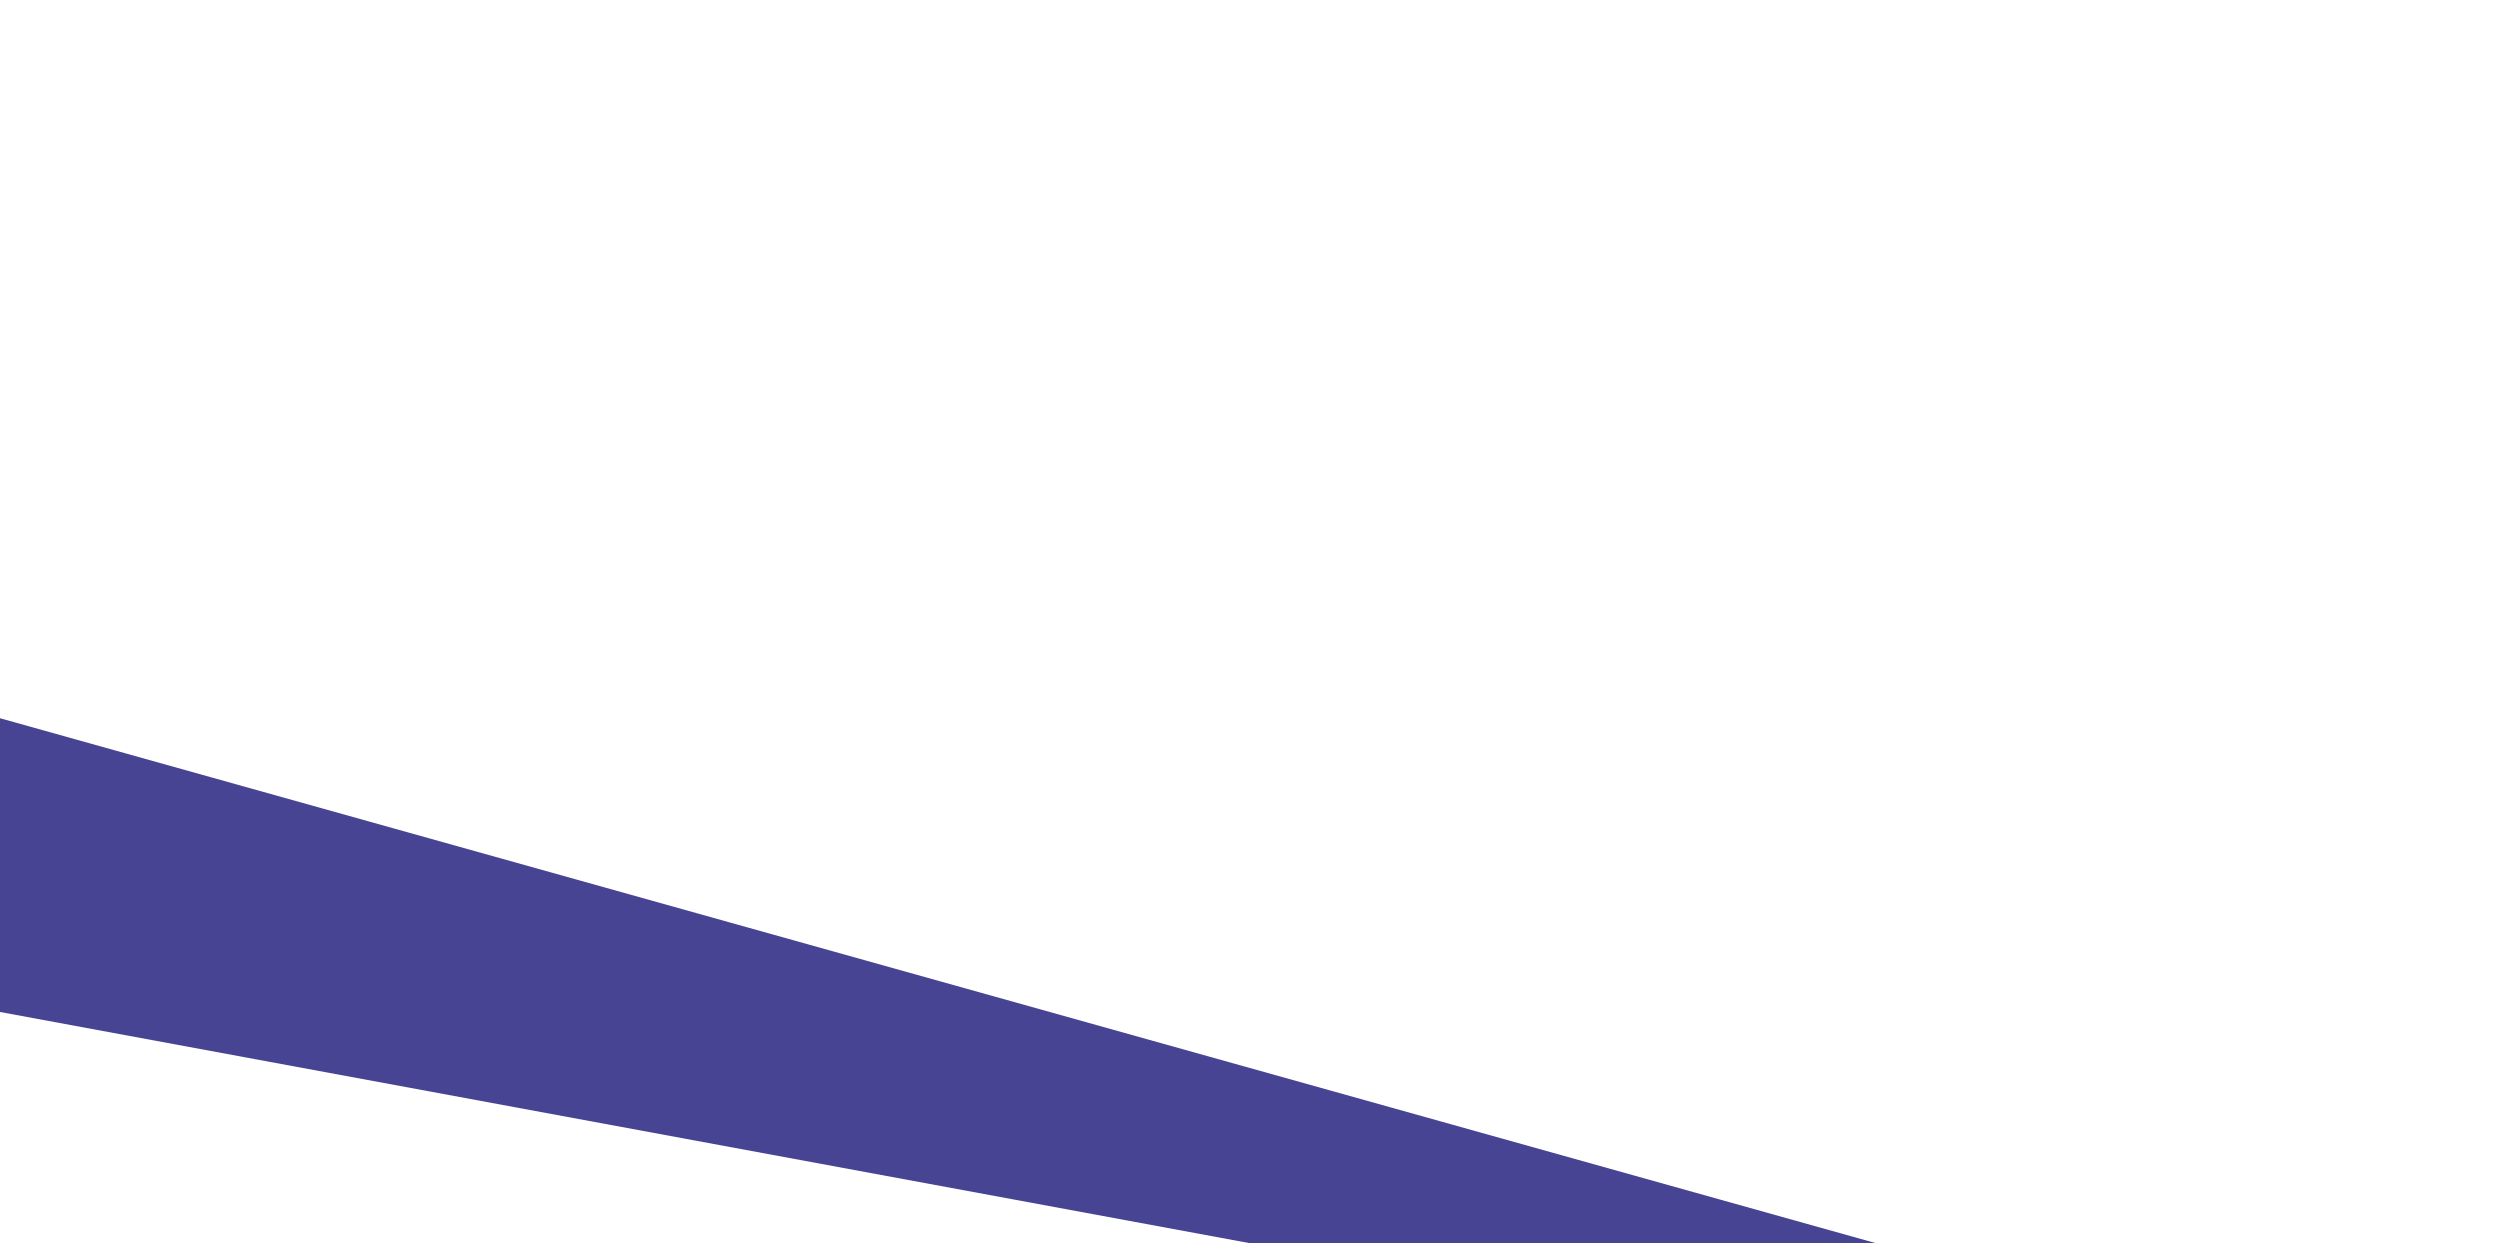 <svg width="1814" height="902" viewBox="0 0 1814 902" fill="none" xmlns="http://www.w3.org/2000/svg">
<path d="M1804.56 1068.1L1805.01 1026.26L-358.492 420.826C-347.024 502.551 -344.631 585.834 -351.73 669.229L1804.56 1068.1Z" fill="#484494"/>
</svg>
